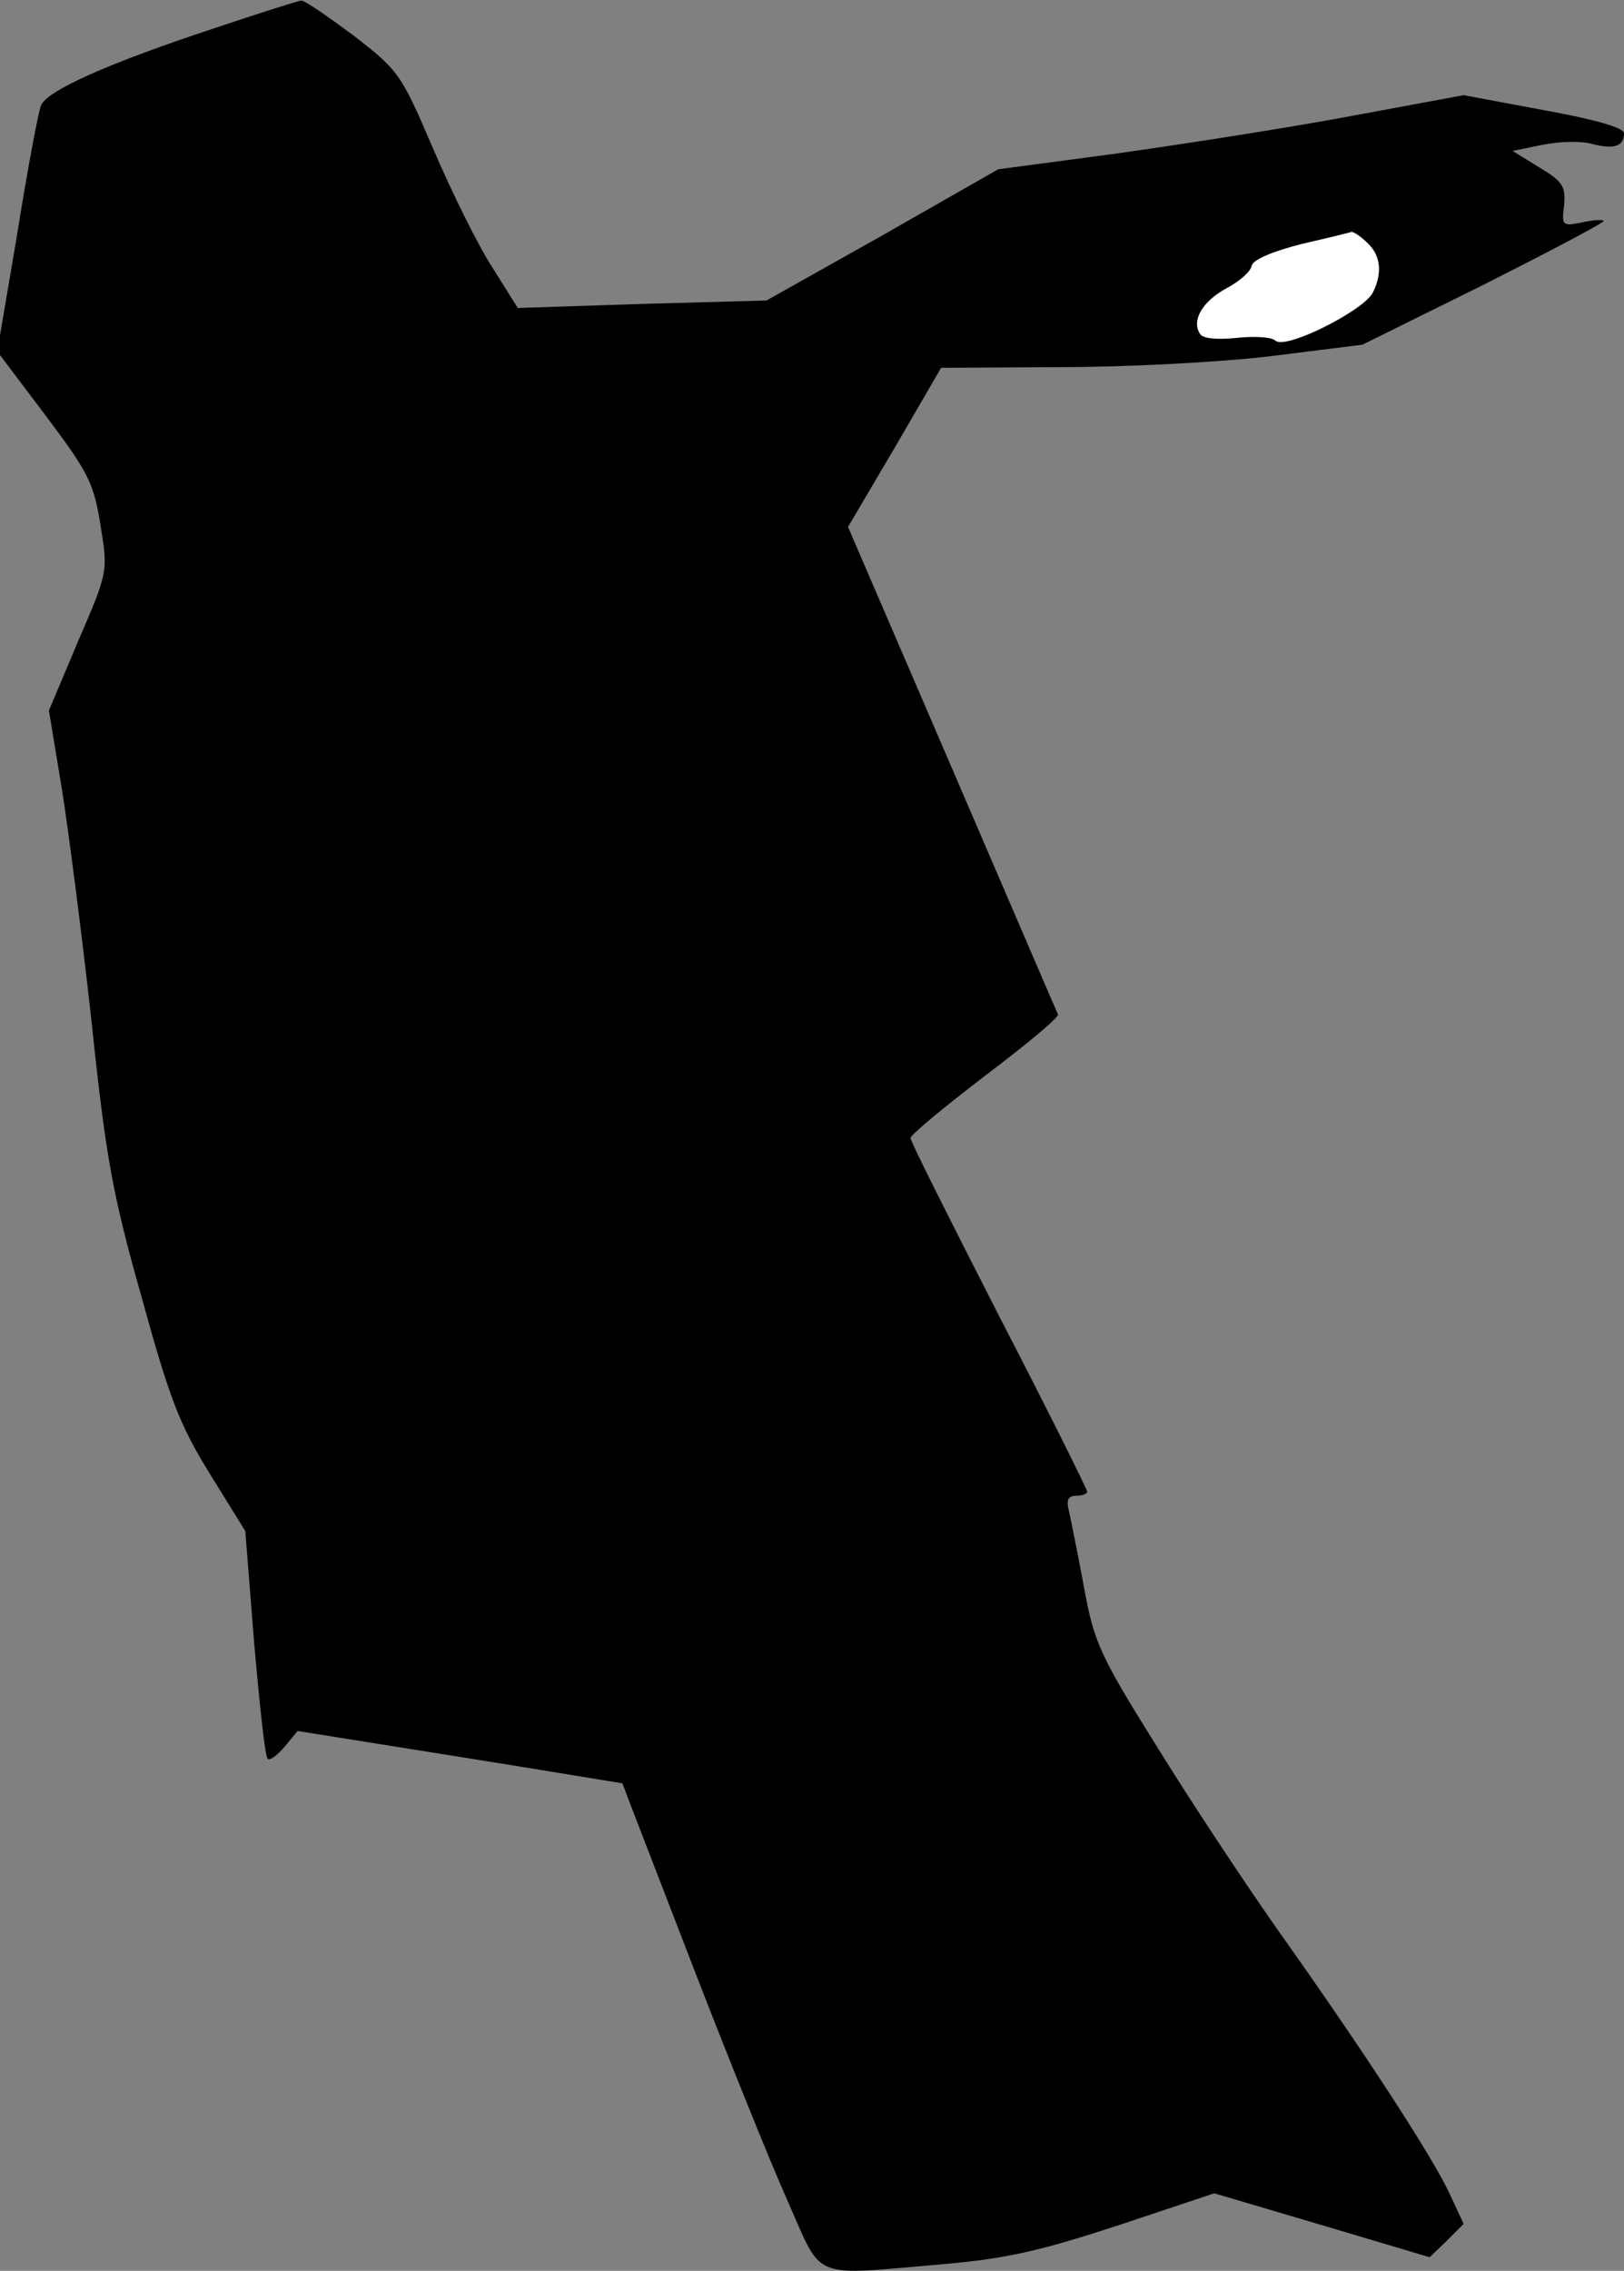 <?xml version="1.0" standalone="no"?>
<!DOCTYPE svg PUBLIC "-//W3C//DTD SVG 20010904//EN"
 "http://www.w3.org/TR/2001/REC-SVG-20010904/DTD/svg10.dtd">
<svg version="1.0" xmlns="http://www.w3.org/2000/svg"
 width="239pt" height="334pt" viewBox="0 0 239 334"
 preserveAspectRatio="xMidYMid meet">
<rect x="0" y="0" width="239" height="334" fill="#808080" stroke="none"/>
<g transform="translate(0,334) scale(0.1,-0.1)"
fill="#000000" stroke="none">
<path fill="#000000" stroke="none" d="M320 3300 c-161 -53 -253 -94 -260
-116 -4 -11 -20 -96 -35 -190 l-29 -171 71 -94 c64 -85 71 -100 81 -162 11
-68 11 -68 -33 -170 l-43 -102 19 -115 c10 -63 30 -218 44 -345 21 -200 31
-253 74 -405 41 -149 56 -187 100 -258 l52 -84 13 -164 c8 -91 16 -168 20
-171 3 -3 14 5 25 18 l19 23 238 -38 c132 -21 239 -39 240 -39 0 -1 45 -117
99 -257 54 -140 119 -301 144 -357 53 -119 31 -110 231 -93 92 8 143 20 256
57 l141 47 159 -47 158 -47 25 24 25 25 -20 43 c-23 51 -122 204 -249 383 -51
72 -133 196 -183 277 -85 136 -92 153 -107 235 -9 48 -19 98 -22 111 -4 16 -1
22 11 22 9 0 16 3 16 6 0 3 -58 120 -130 259 -71 139 -130 256 -130 261 0 5
50 46 110 92 61 46 109 86 107 90 -2 4 -72 167 -156 362 l-153 355 69 117 68
117 174 1 c97 0 234 7 310 16 l136 17 178 88 c97 49 177 91 177 94 0 2 -14 2
-31 -2 -30 -6 -31 -5 -27 26 2 27 -2 34 -37 55 l-39 24 44 9 c25 5 58 6 74 1
32 -8 46 -3 46 16 0 8 -41 20 -118 34 l-118 22 -162 -30 c-90 -17 -244 -41
-343 -55 l-180 -24 -170 -97 -171 -96 -183 -5 -183 -6 -37 59 c-21 32 -60 111
-87 174 -48 112 -51 116 -118 168 -38 28 -72 52 -77 51 -4 0 -60 -18 -123 -39z"/>
<path fill="#ffffff" stroke="none" d="M2012 2983 c20 -18 23 -45 8 -74 -15
-27 -129 -84 -143 -70 -5 5 -30 7 -57 4 -30 -3 -50 -1 -54 6 -13 20 4 48 39
67 19 10 36 25 37 33 2 9 30 21 73 32 39 9 72 17 74 18 3 0 13 -6 23 -16z"/>
</g>
</svg>
